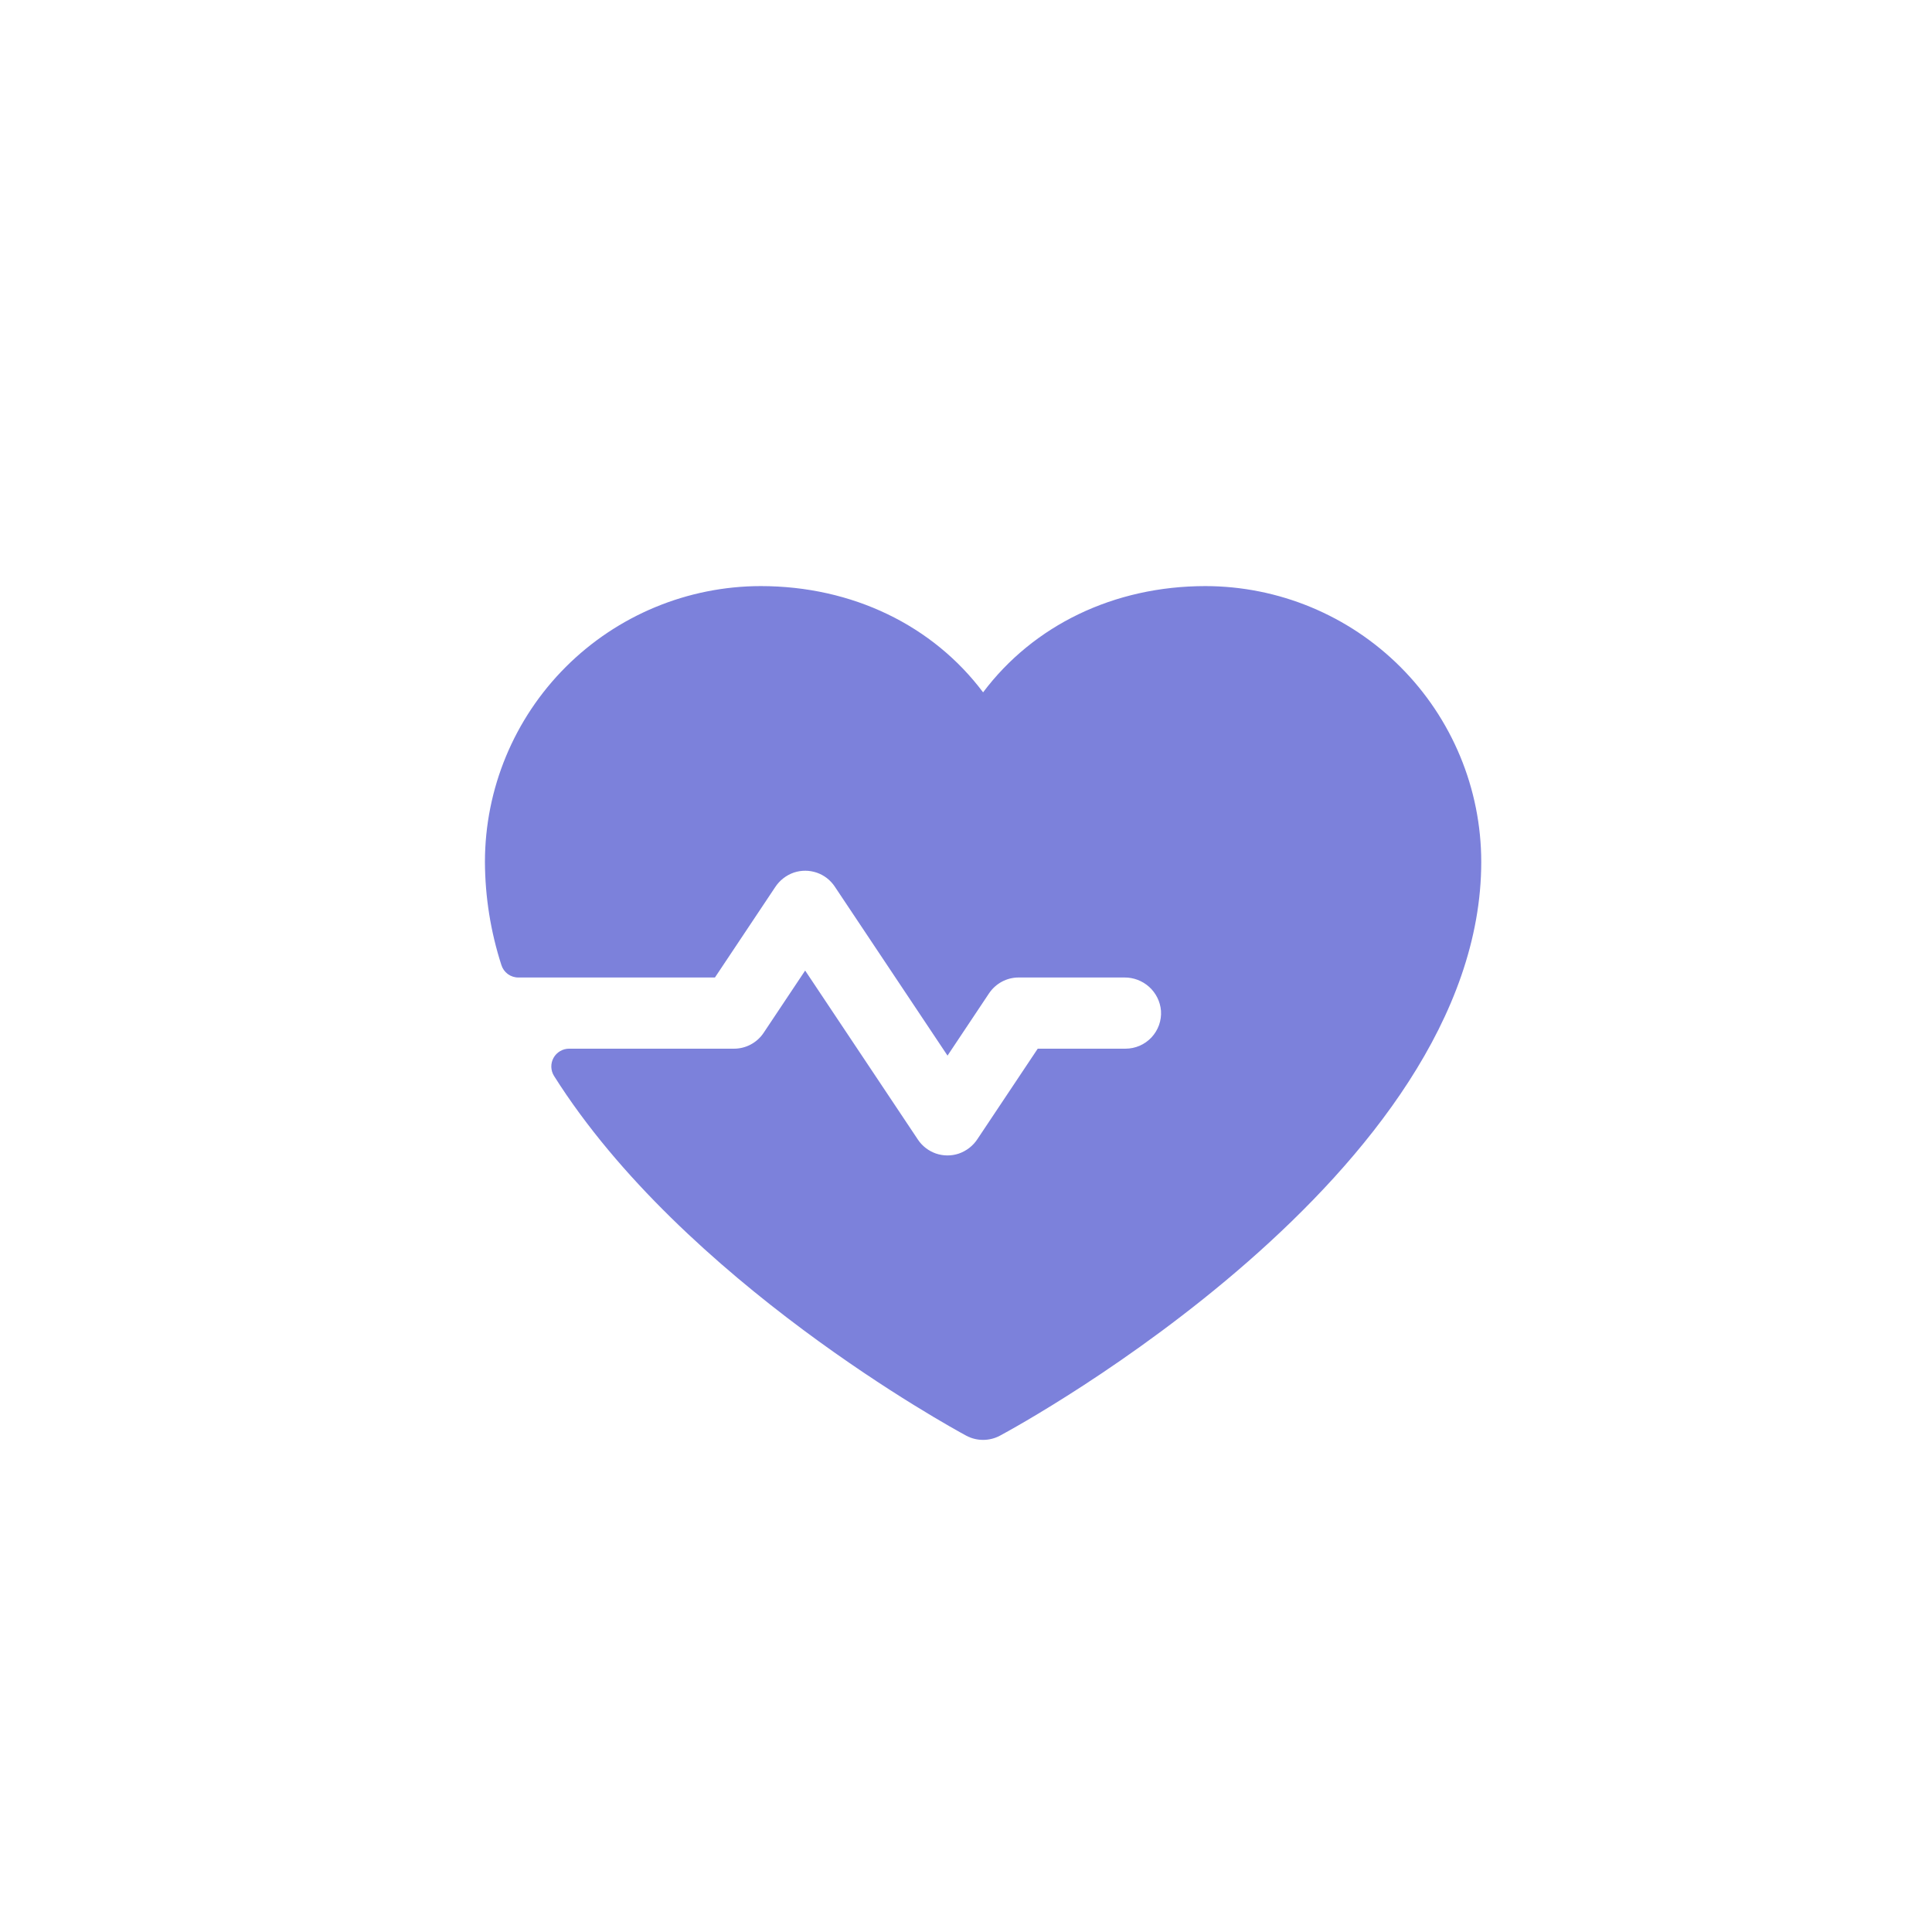 <svg width="39" height="39" viewBox="0 0 39 39" fill="none" xmlns="http://www.w3.org/2000/svg">
<path d="M29.901 17.398C29.901 23.683 20.582 28.77 20.185 28.981C20.081 29.037 19.964 29.066 19.845 29.066C19.726 29.066 19.609 29.037 19.505 28.981C19.204 28.819 13.799 25.866 11.183 21.718C11.149 21.663 11.131 21.601 11.129 21.537C11.128 21.473 11.143 21.41 11.174 21.354C11.205 21.298 11.251 21.251 11.306 21.219C11.361 21.186 11.424 21.169 11.487 21.169H14.817C14.935 21.169 15.052 21.14 15.156 21.084C15.26 21.028 15.349 20.948 15.415 20.849L16.253 19.592L18.529 23.004C18.616 23.135 18.744 23.233 18.892 23.285C19.041 23.336 19.202 23.337 19.351 23.288C19.509 23.234 19.645 23.129 19.735 22.988L20.948 21.169H22.718C22.817 21.169 22.914 21.149 23.005 21.11C23.095 21.071 23.176 21.014 23.244 20.942C23.311 20.87 23.363 20.785 23.396 20.693C23.429 20.6 23.443 20.501 23.436 20.403C23.421 20.218 23.335 20.047 23.198 19.922C23.06 19.798 22.881 19.73 22.696 19.732H20.563C20.445 19.732 20.328 19.761 20.224 19.817C20.12 19.873 20.031 19.954 19.965 20.052L19.127 21.309L16.851 17.897C16.764 17.766 16.636 17.667 16.488 17.616C16.339 17.565 16.177 17.564 16.028 17.613C15.87 17.667 15.735 17.773 15.645 17.913L14.432 19.732H10.465C10.388 19.733 10.313 19.708 10.251 19.663C10.189 19.617 10.144 19.553 10.121 19.48C9.904 18.807 9.792 18.105 9.789 17.398C9.79 15.922 10.377 14.507 11.421 13.463C12.465 12.42 13.88 11.833 15.355 11.831C17.21 11.831 18.833 12.628 19.845 13.976C20.857 12.628 22.48 11.831 24.334 11.831C25.81 11.833 27.225 12.42 28.269 13.463C29.313 14.507 29.9 15.922 29.901 17.398Z" fill="#7C81DB"/>
</svg>
